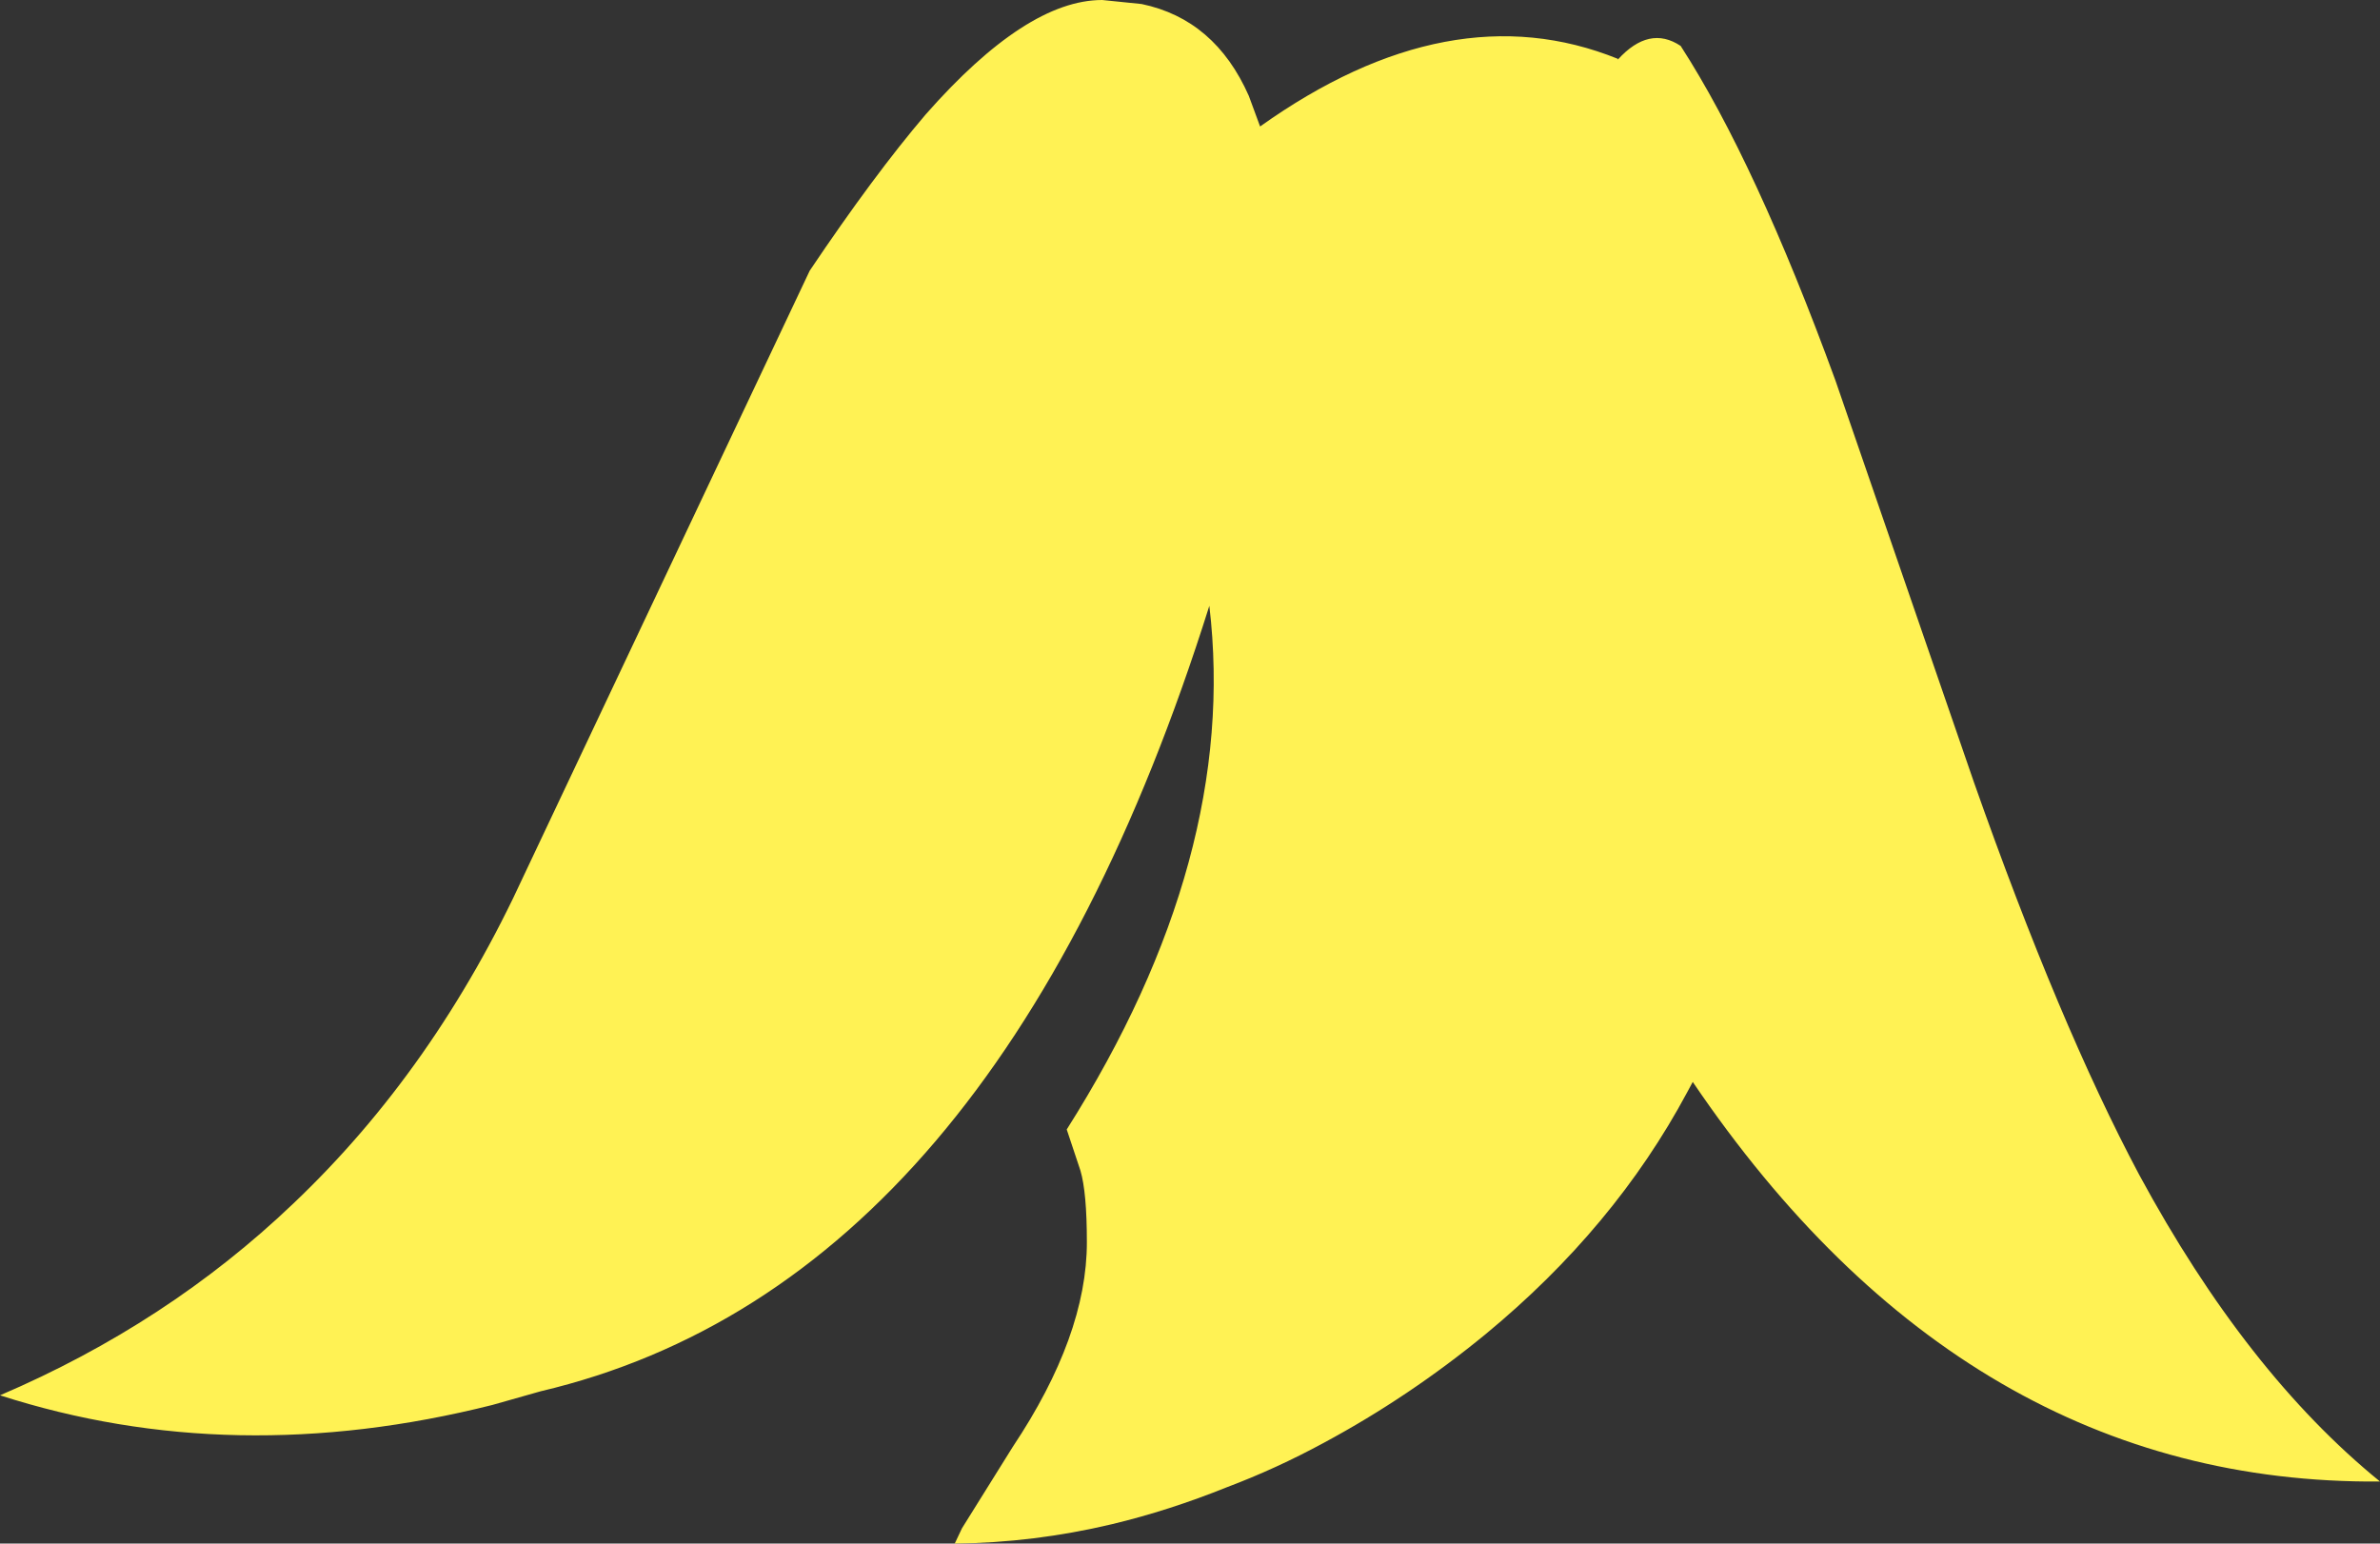 <?xml version="1.0" encoding="UTF-8" standalone="no"?>
<svg xmlns:xlink="http://www.w3.org/1999/xlink" height="95.8px" width="147.7px" xmlns="http://www.w3.org/2000/svg">
  <rect width="100%" height="100%" fill="#333333" stroke="none"/>
  <g transform="matrix(1.0, 0.0, 0.0, 1.0, 73.85, 47.9)">
    <path d="M26.55 -44.25 L26.55 -44.2 Q28.5 -46.35 30.45 -45.05 35.1 -37.85 40.05 -24.3 L48.65 0.65 Q53.95 15.7 58.9 25.0 65.55 37.3 73.85 44.05 48.15 44.25 31.2 19.25 L30.85 19.9 Q26.35 28.3 18.35 34.9 13.6 38.8 8.3 41.65 5.35 43.25 2.3 44.4 -1.3 45.85 -4.85 46.7 -9.7 47.85 -14.6 47.9 L-14.15 46.95 -11.0 41.9 Q-6.4 35.0 -6.4 29.2 -6.4 26.1 -6.8 24.75 L-7.65 22.2 Q3.05 5.3 1.2 -10.3 -12.05 31.8 -40.3 38.45 L-43.3 39.3 Q-59.4 43.35 -73.85 38.7 -63.45 34.25 -55.65 26.8 -46.85 18.45 -41.3 6.35 L-23.6 -31.1 Q-19.6 -37.05 -16.4 -40.8 -10.15 -47.9 -5.45 -47.9 L-3.0 -47.65 Q1.55 -46.7 3.65 -41.95 L4.35 -40.05 Q16.15 -48.45 26.55 -44.25" fill="#fff254" fill-rule="evenodd" stroke="none"/>
  </g>
</svg>
